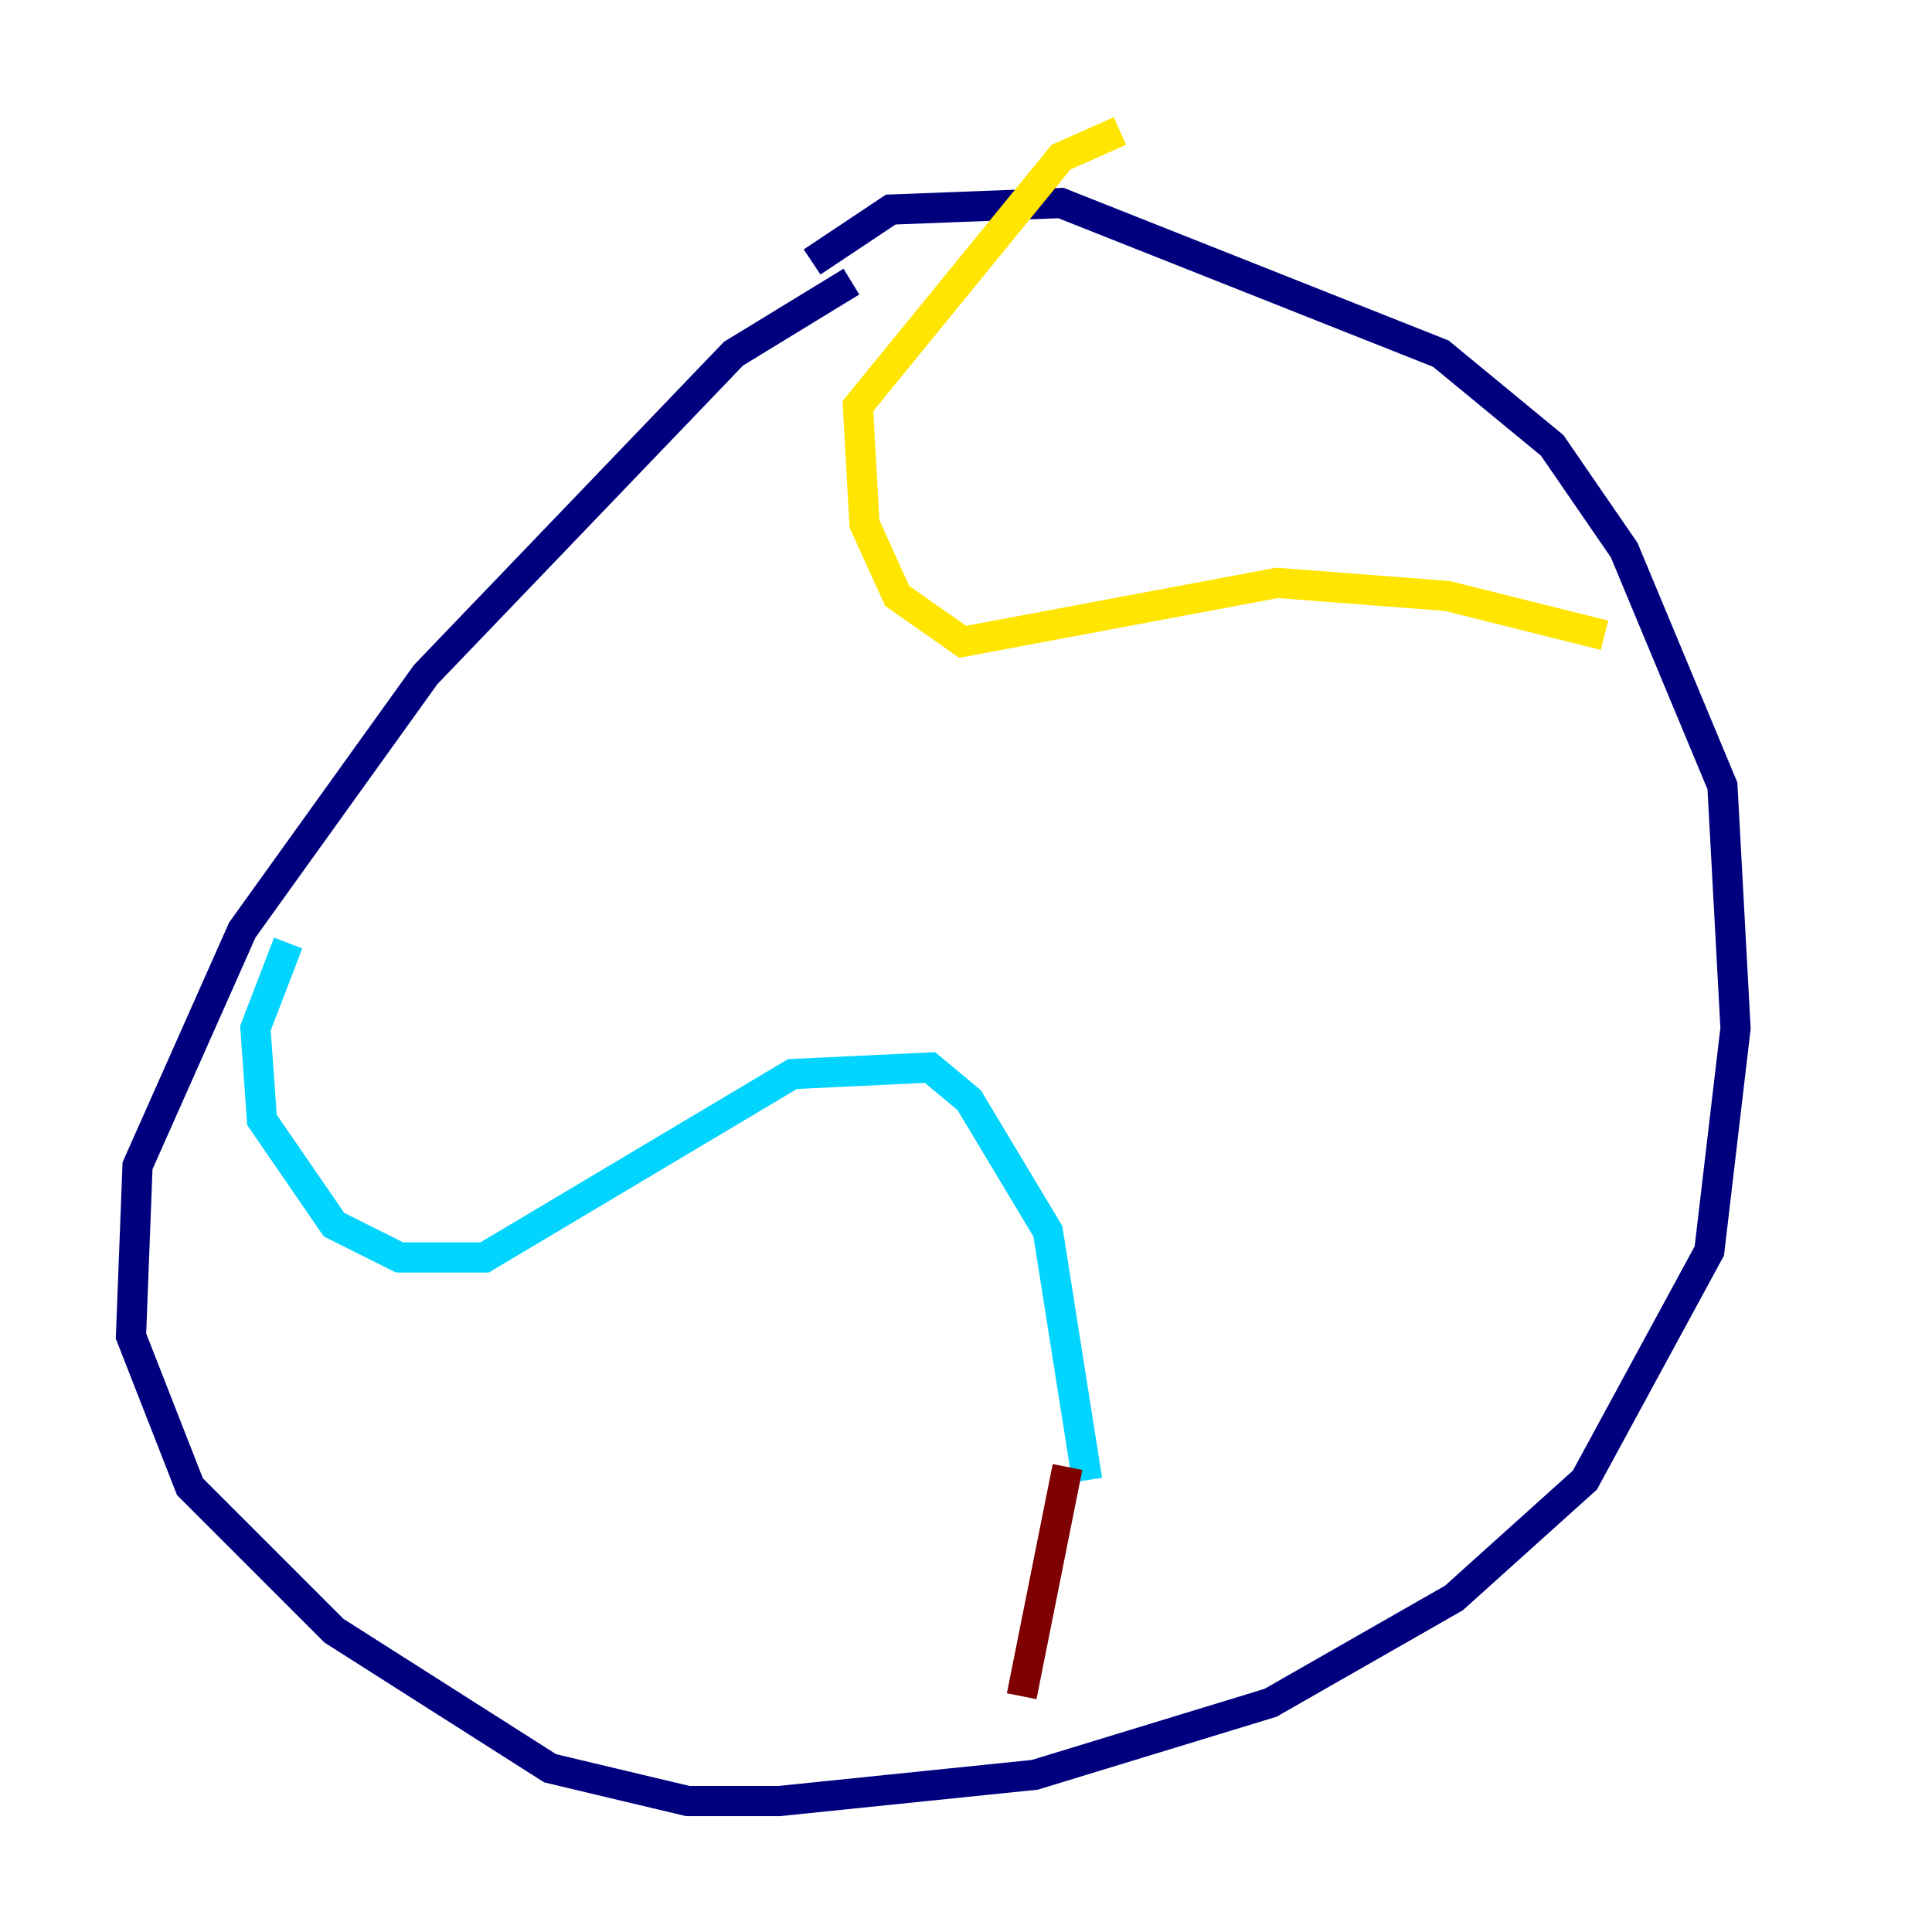 <?xml version="1.0" encoding="utf-8" ?>
<svg baseProfile="tiny" height="128" version="1.2" viewBox="0,0,128,128" width="128" xmlns="http://www.w3.org/2000/svg" xmlns:ev="http://www.w3.org/2001/xml-events" xmlns:xlink="http://www.w3.org/1999/xlink"><defs /><polyline fill="none" points="56.407,18.658 48.597,23.43 28.203,44.691 16.054,61.614 9.112,77.234 8.678,88.515 12.583,98.495 22.129,108.041 36.447,117.153 45.559,119.322 51.634,119.322 68.556,117.586 84.176,112.814 96.325,105.871 105.003,98.061 113.248,82.875 114.983,68.122 114.115,52.068 107.607,36.447 102.834,29.505 95.458,23.43 70.291,13.451 59.01,13.885 53.803,17.356" stroke="#00007f" stroke-width="2" /><polyline fill="none" points="19.091,62.481 16.922,68.122 17.356,74.197 22.129,81.139 26.468,83.308 32.108,83.308 52.502,71.159 61.614,70.725 64.217,72.895 69.424,81.573 72.027,98.061" stroke="#00d4ff" stroke-width="2" /><polyline fill="none" points="74.197,8.678 70.291,10.414 56.841,26.902 57.275,34.712 59.444,39.485 63.783,42.522 84.61,38.617 95.891,39.485 106.305,42.088" stroke="#ffe500" stroke-width="2" /><polyline fill="none" points="70.725,97.193 67.688,112.38" stroke="#7f0000" stroke-width="2" /></svg>